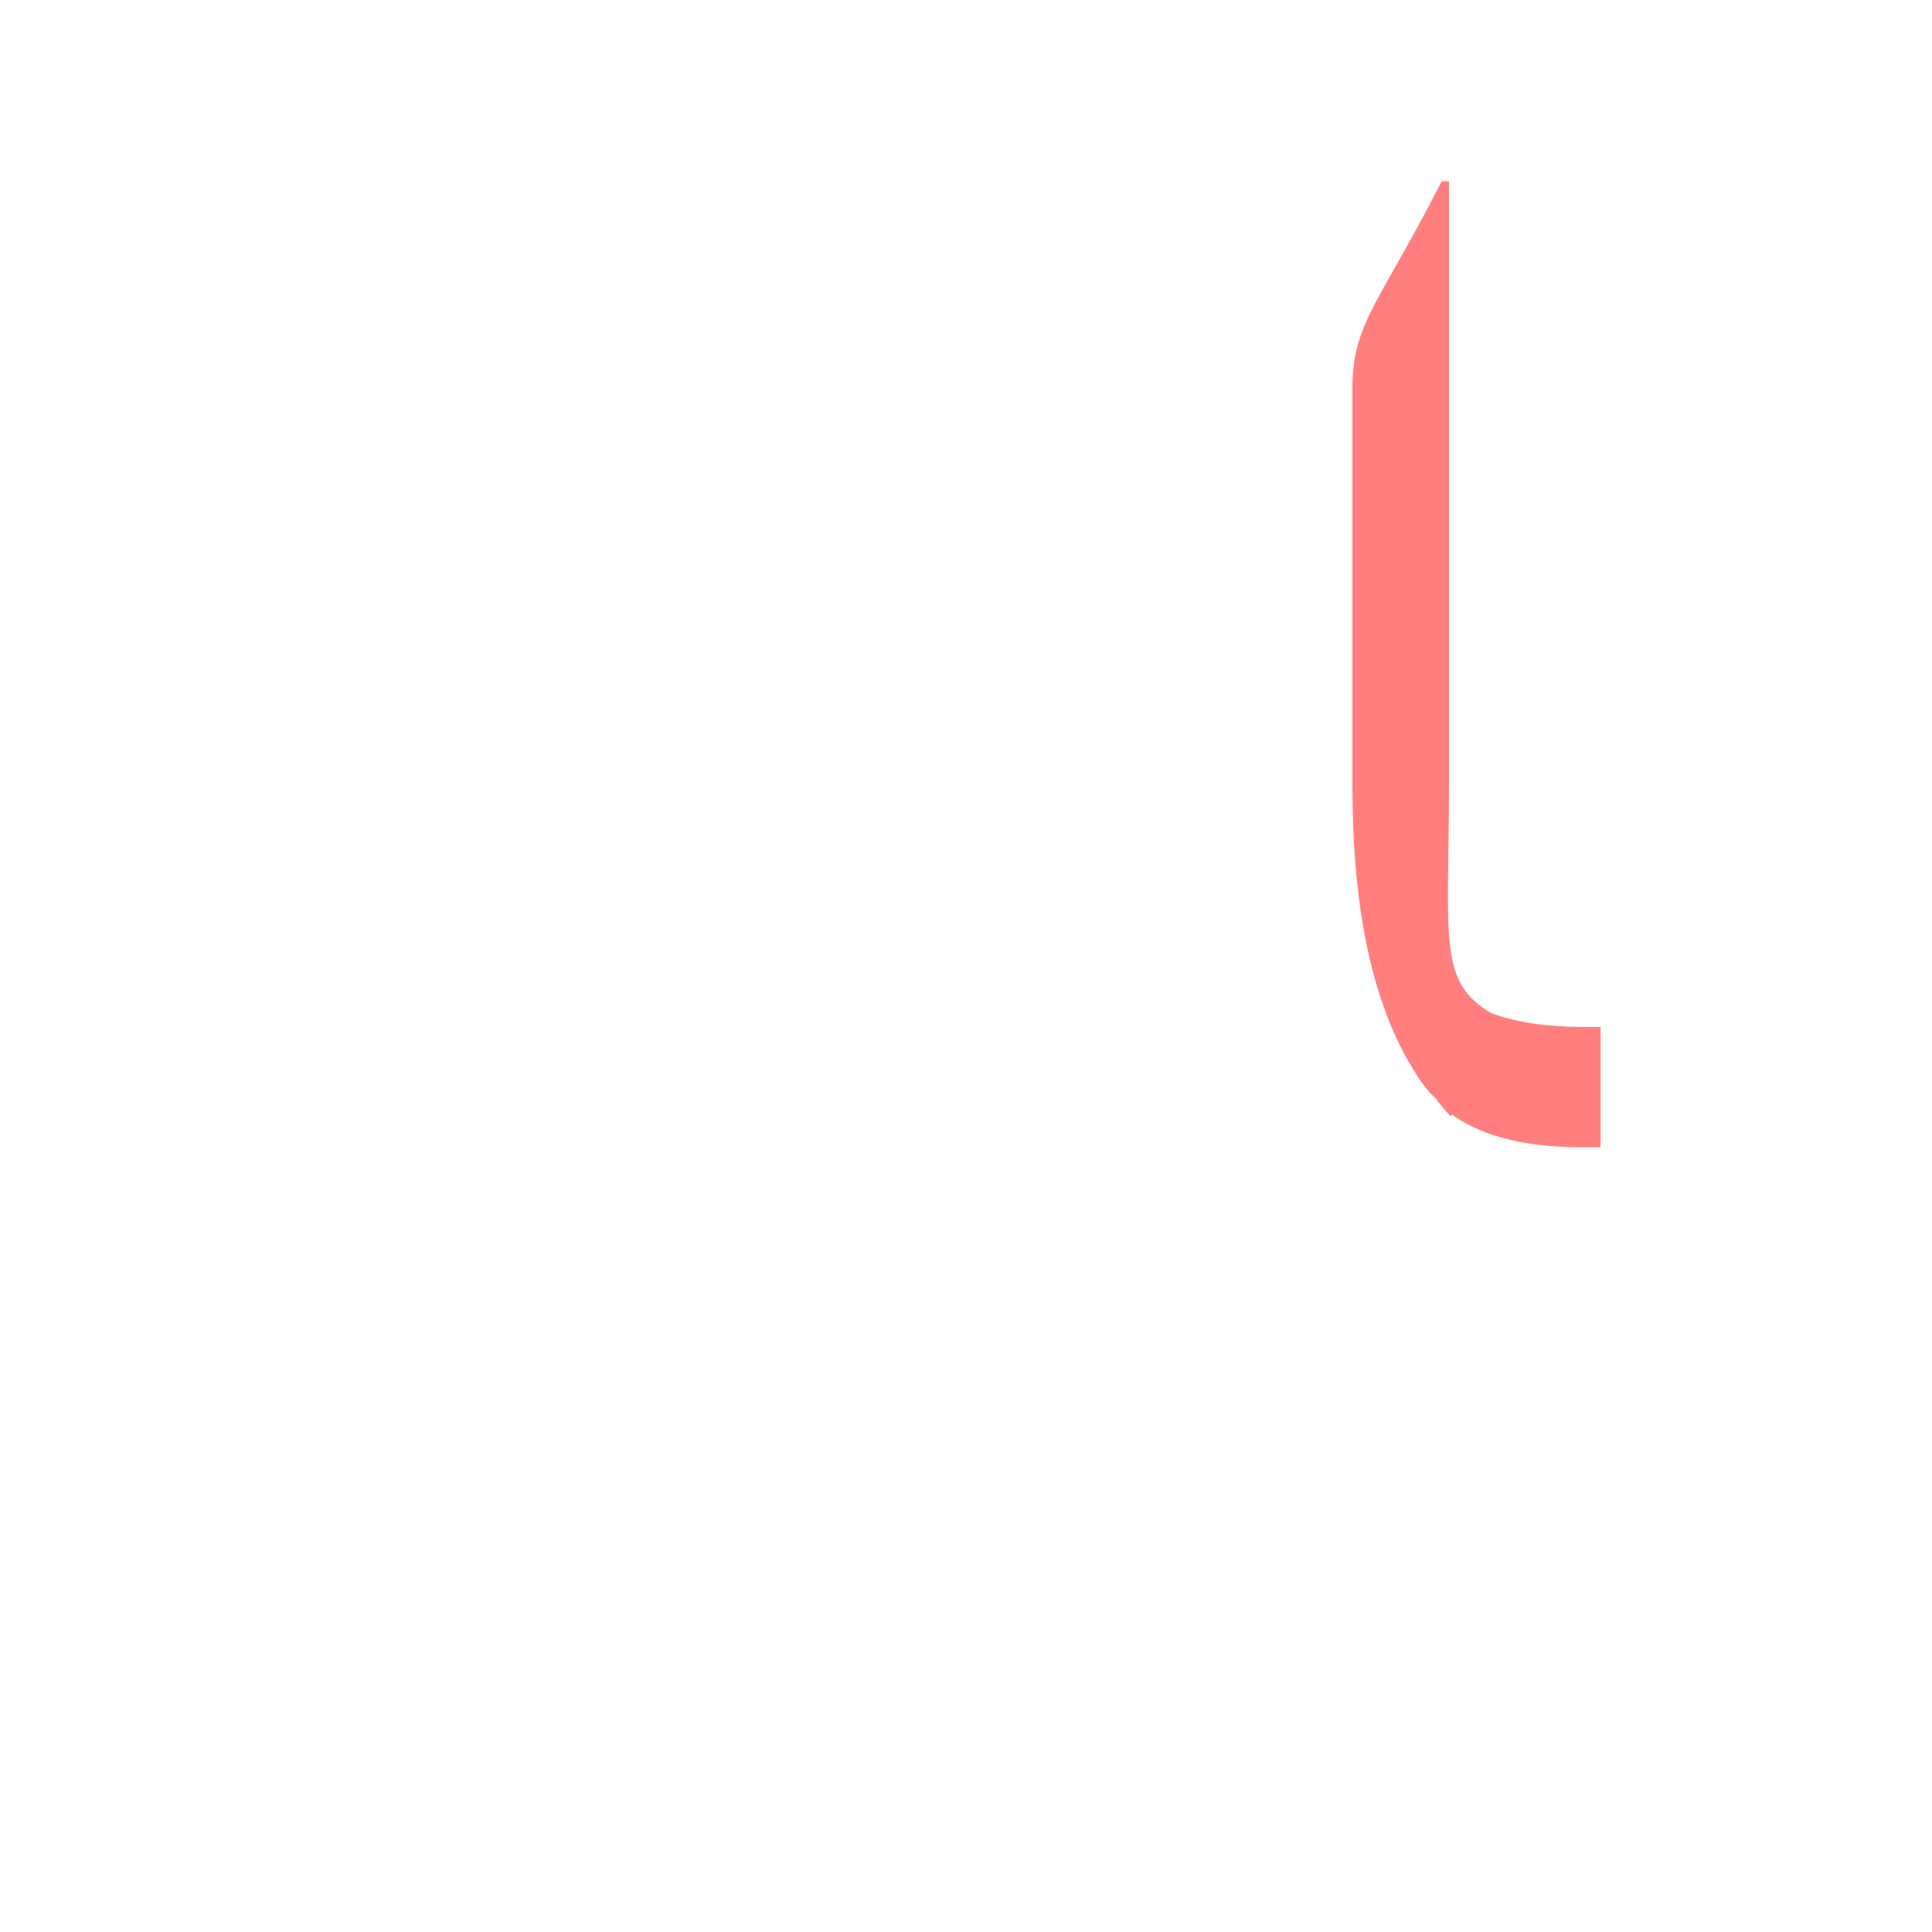 <?xml version="1.0" encoding="UTF-8"?>
<!DOCTYPE svg PUBLIC "-//W3C//DTD SVG 1.0//EN" "http://www.w3.org/TR/2001/REC-SVG-20010904/DTD/svg10.dtd">
<!-- Creator: CorelDRAW -->
<svg xmlns="http://www.w3.org/2000/svg" xml:space="preserve" width="1300px" height="1300px" version="1.0" style="shape-rendering:geometricPrecision; text-rendering:geometricPrecision; image-rendering:optimizeQuality; fill-rule:evenodd; clip-rule:evenodd"
viewBox="0 0 1300 1056"
 xmlns:xlink="http://www.w3.org/1999/xlink">
 <defs>
  <style type="text/css">
   <![CDATA[
    .fil0 {fill:red;fill-opacity:0.502}
   ]]>
  </style>
 </defs>
 <g id="_500:master">
  <path class="fil0" d="M975 0l0 407c0,102 -8,132 29,153 17,6 37,9 61,9l12 0 0 81 -12 0c-45,0 -71,-10 -88,-22l-1 1c-4,-4 -7,-8 -10,-12 -9,-8 -14,-18 -19,-26l0 0c-28,-50 -37,-116 -37,-185l0 -267c0,-44 19,-58 60,-139l5 0z"/>
 </g>
</svg>
